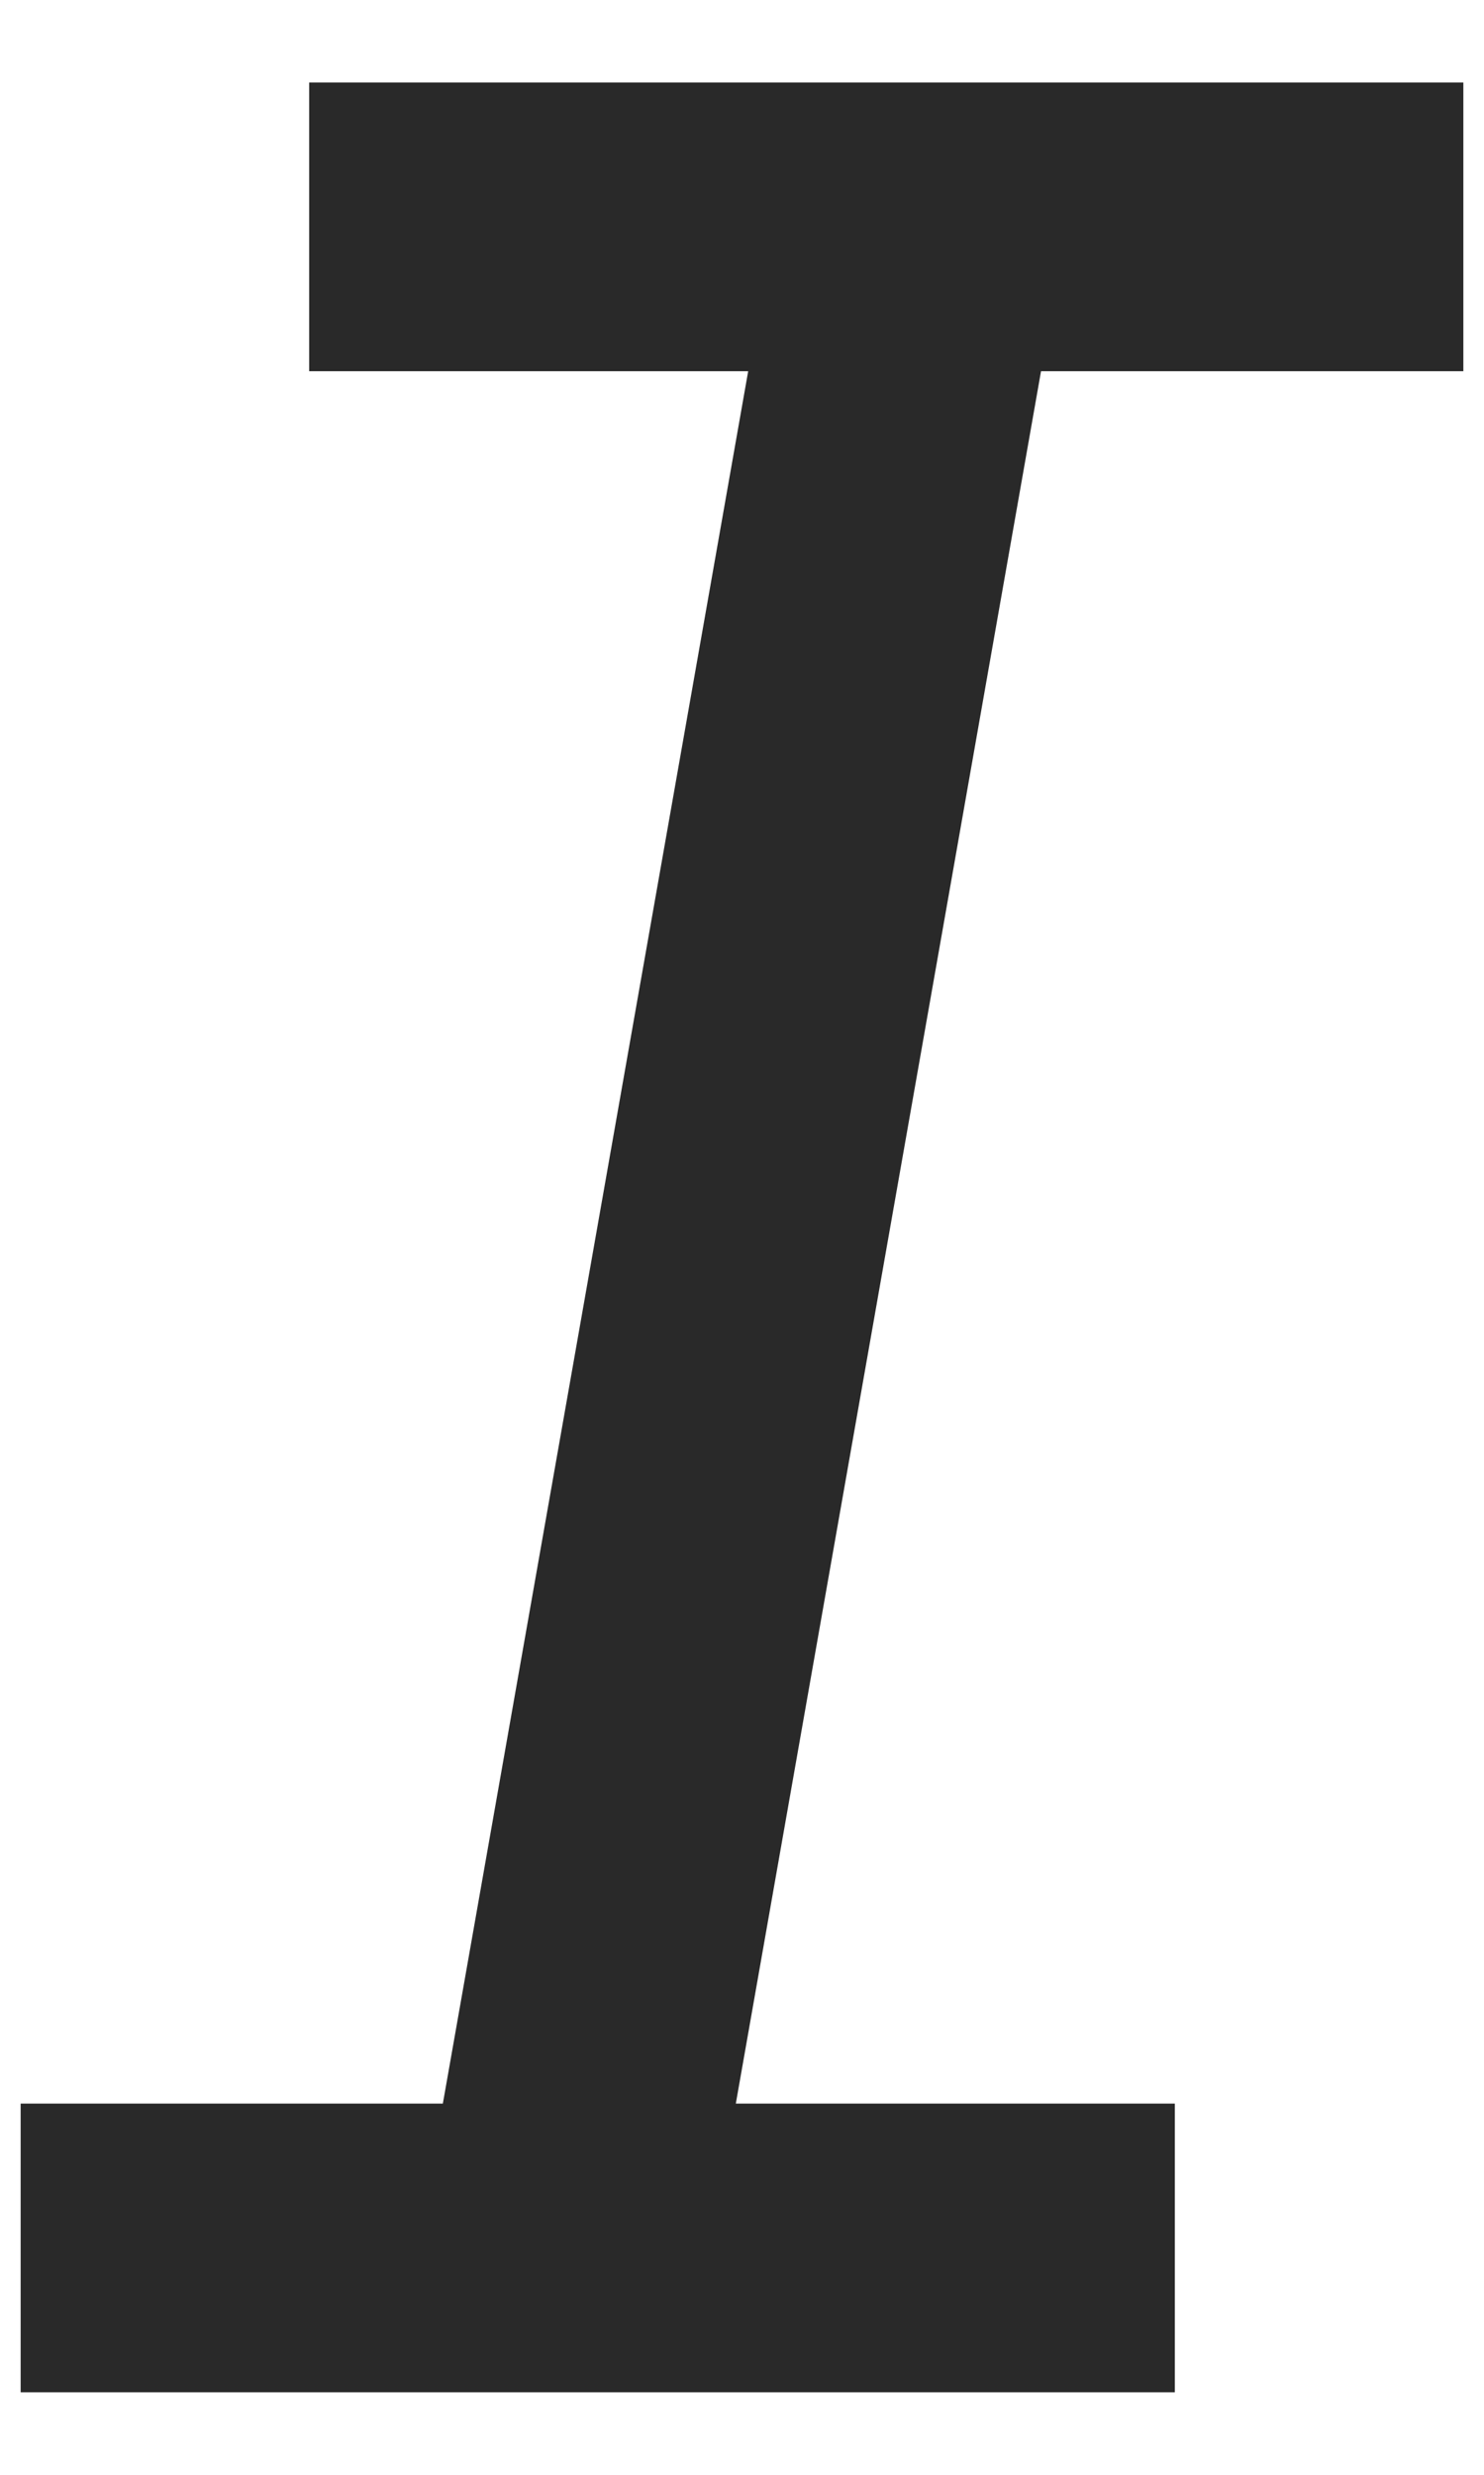 <svg width="12" height="20" viewBox="0 0 12 20" fill="none" xmlns="http://www.w3.org/2000/svg">
<path d="M9.5 19.333H0.167V17H3.581L6.05 3H2.5V0.667H11.833V3H8.418L5.95 17H9.5V19.333Z" fill="#292929"/>
</svg>
